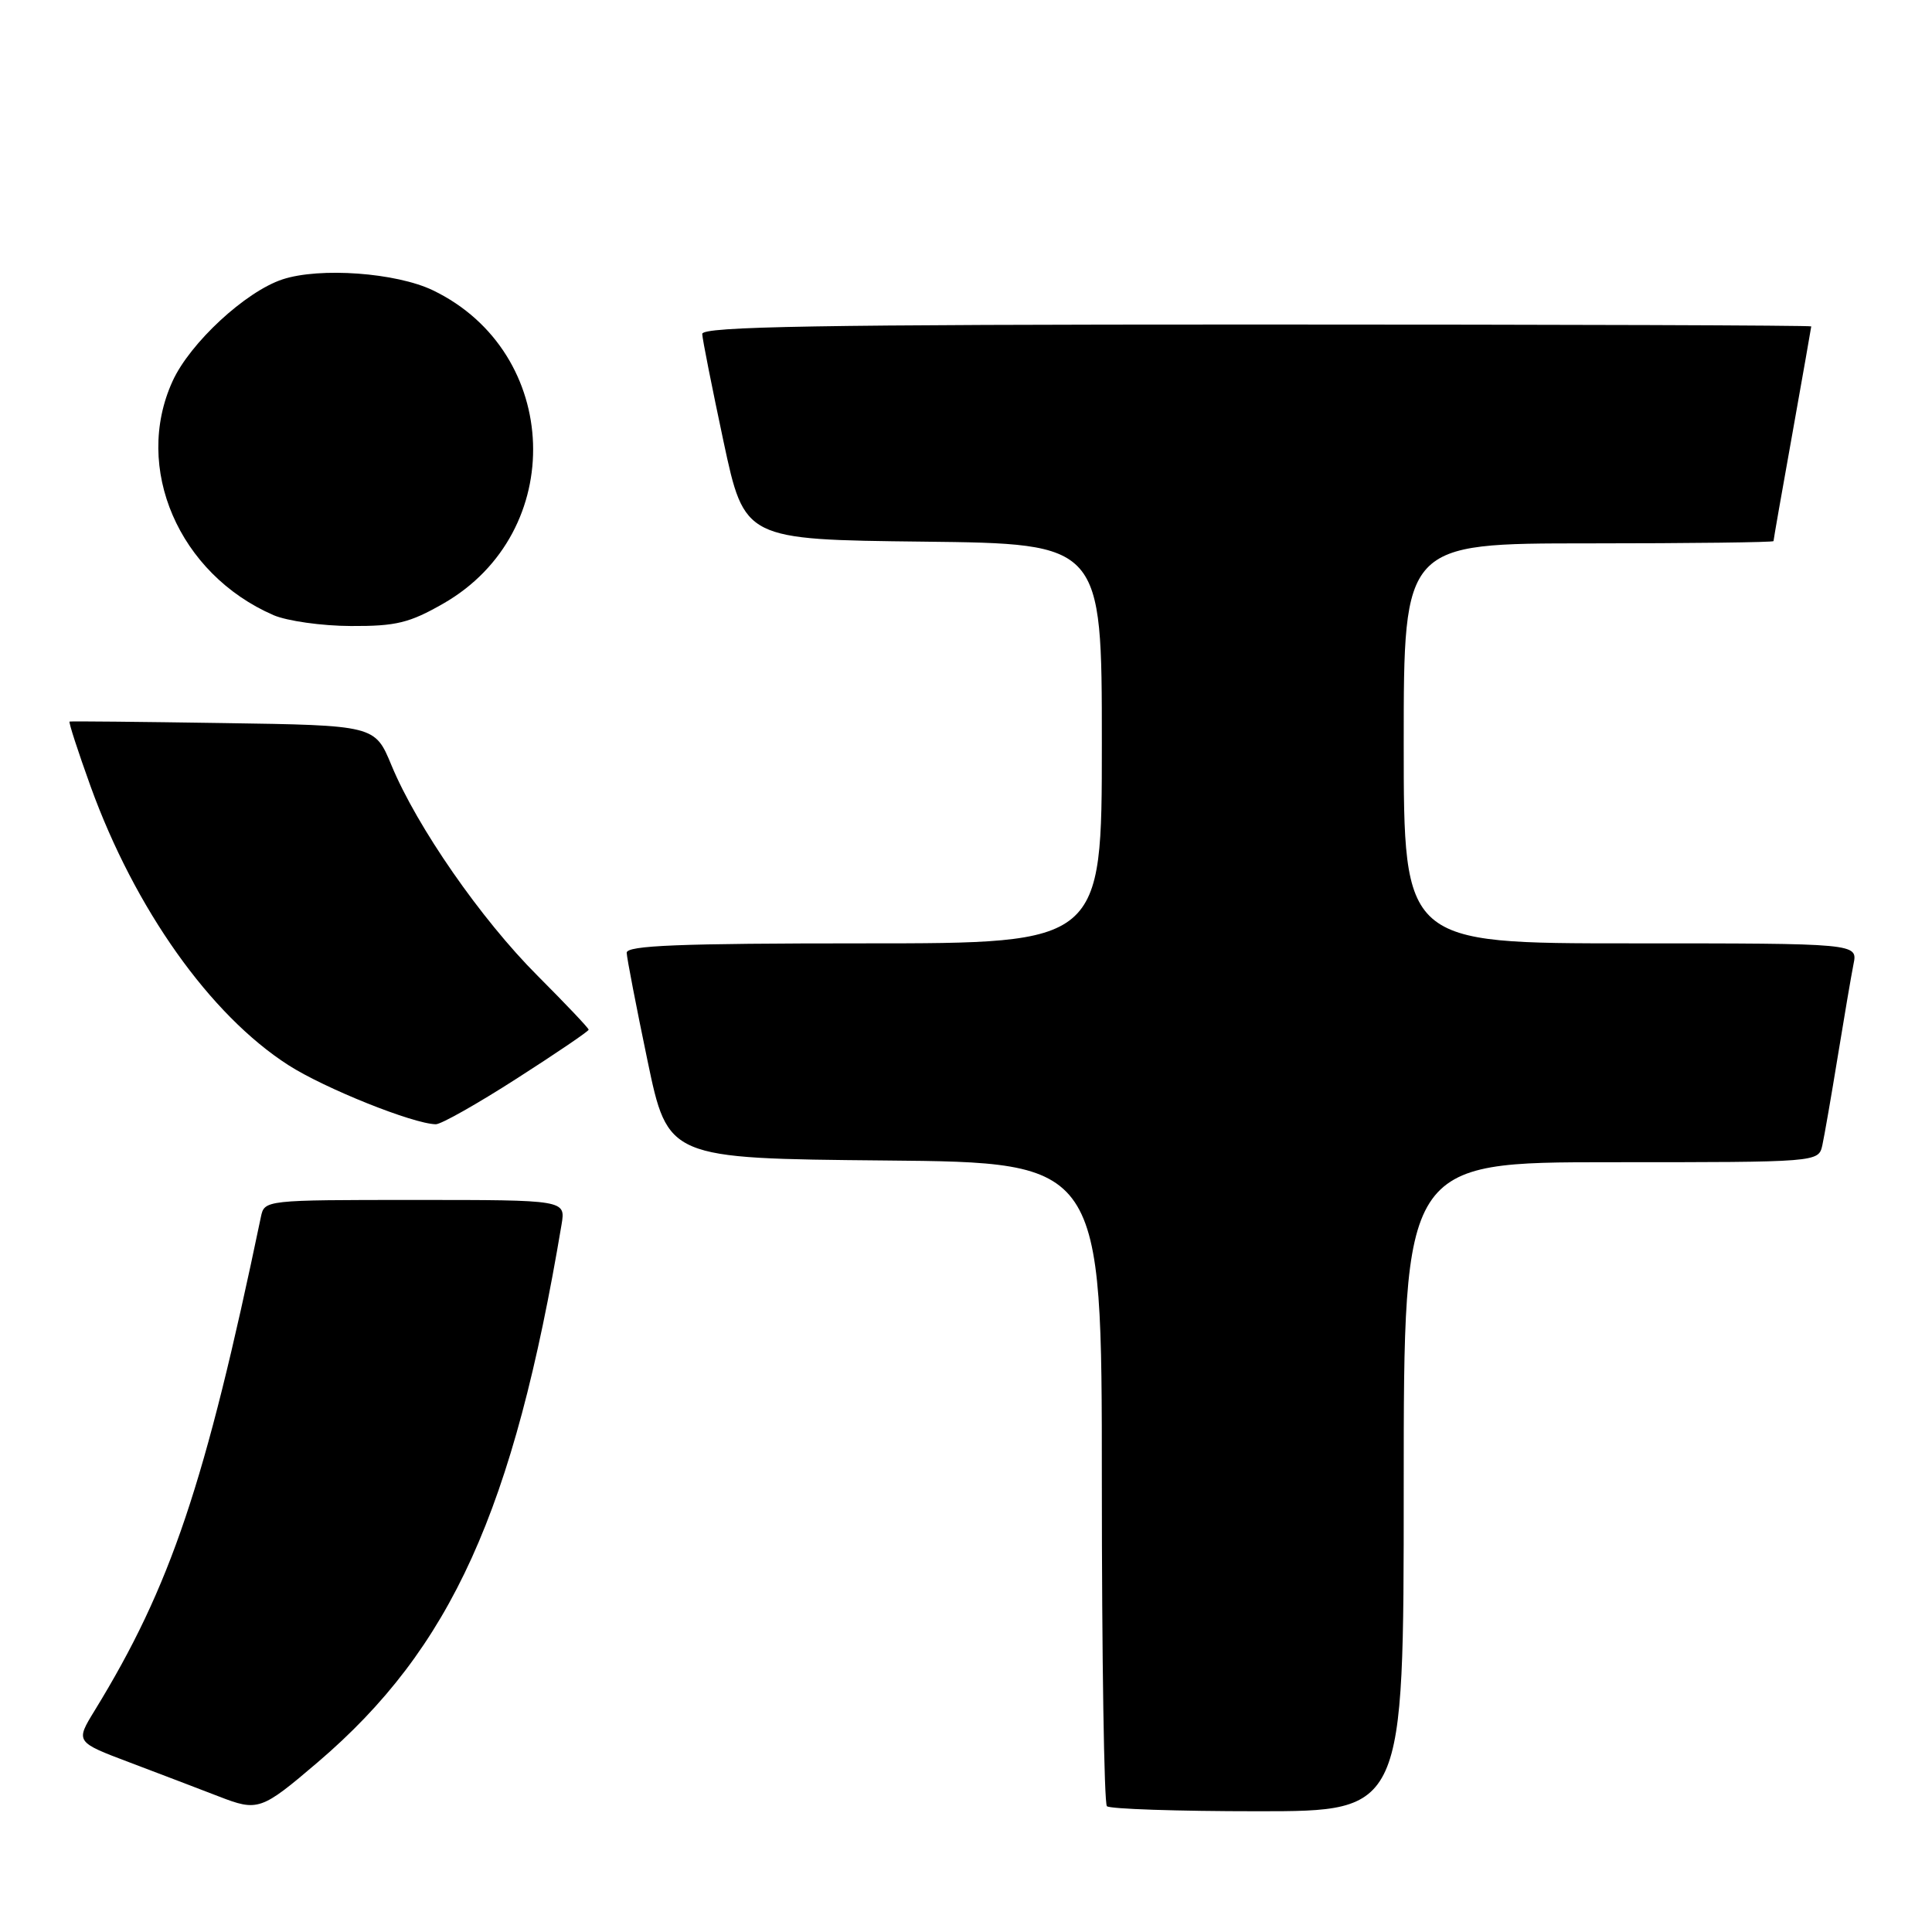 <?xml version="1.0" encoding="UTF-8" standalone="no"?>
<!DOCTYPE svg PUBLIC "-//W3C//DTD SVG 1.1//EN" "http://www.w3.org/Graphics/SVG/1.1/DTD/svg11.dtd" >
<svg xmlns="http://www.w3.org/2000/svg" xmlns:xlink="http://www.w3.org/1999/xlink" version="1.1" viewBox="0 0 256 256">
 <g >
 <path fill="currentColor"
d=" M 42.11 233.50 C 59.78 218.41 68.06 200.16 74.41 162.25 C 74.95 159.00 74.95 159.00 54.99 159.00 C 35.10 159.00 35.04 159.01 34.57 161.25 C 27.19 196.66 22.62 210.23 12.54 226.66 C 9.99 230.82 9.99 230.82 17.25 233.56 C 21.24 235.07 26.52 237.08 29.00 238.04 C 34.18 240.05 34.61 239.90 42.11 233.50 Z  M 186.00 197.00 C 186.00 154.00 186.00 154.00 213.48 154.00 C 240.96 154.00 240.96 154.00 241.47 151.75 C 241.74 150.51 242.66 145.22 243.51 140.00 C 244.36 134.78 245.30 129.26 245.60 127.75 C 246.16 125.00 246.16 125.00 216.08 125.00 C 186.00 125.00 186.00 125.00 186.00 98.50 C 186.00 72.00 186.00 72.00 210.50 72.00 C 223.97 72.00 235.00 71.86 235.00 71.70 C 235.00 71.53 236.12 65.12 237.50 57.45 C 238.87 49.78 239.99 43.39 240.00 43.25 C 240.00 43.11 206.93 43.00 166.50 43.00 C 108.34 43.00 93.01 43.26 93.05 44.25 C 93.07 44.94 94.35 51.35 95.87 58.50 C 98.65 71.50 98.65 71.50 122.33 71.77 C 146.00 72.04 146.00 72.04 146.00 98.52 C 146.00 125.00 146.00 125.00 114.50 125.00 C 89.95 125.00 83.01 125.28 83.04 126.25 C 83.06 126.94 84.30 133.35 85.79 140.50 C 88.50 153.50 88.50 153.50 117.25 153.77 C 146.00 154.03 146.00 154.03 146.00 196.35 C 146.00 219.62 146.30 238.97 146.67 239.33 C 147.03 239.70 156.03 240.00 166.67 240.00 C 186.00 240.00 186.00 240.00 186.00 197.00 Z  M 68.49 142.90 C 73.72 139.55 78.00 136.64 78.00 136.44 C 78.00 136.23 74.95 133.02 71.22 129.28 C 63.75 121.81 55.26 109.58 51.87 101.40 C 49.68 96.11 49.68 96.11 29.59 95.81 C 18.54 95.64 9.37 95.55 9.22 95.61 C 9.07 95.68 10.32 99.53 12.00 104.19 C 17.88 120.44 27.85 134.49 38.22 141.14 C 43.00 144.21 54.72 148.91 57.74 148.97 C 58.43 148.99 63.26 146.26 68.49 142.90 Z  M 58.75 79.97 C 75.22 70.53 74.42 46.70 57.37 38.47 C 52.50 36.13 42.38 35.39 37.43 37.02 C 32.53 38.64 25.18 45.44 22.87 50.50 C 17.62 61.99 23.69 76.05 36.24 81.51 C 38.03 82.28 42.65 82.94 46.50 82.95 C 52.49 82.98 54.26 82.54 58.75 79.97 Z "/>
</g>
</svg>